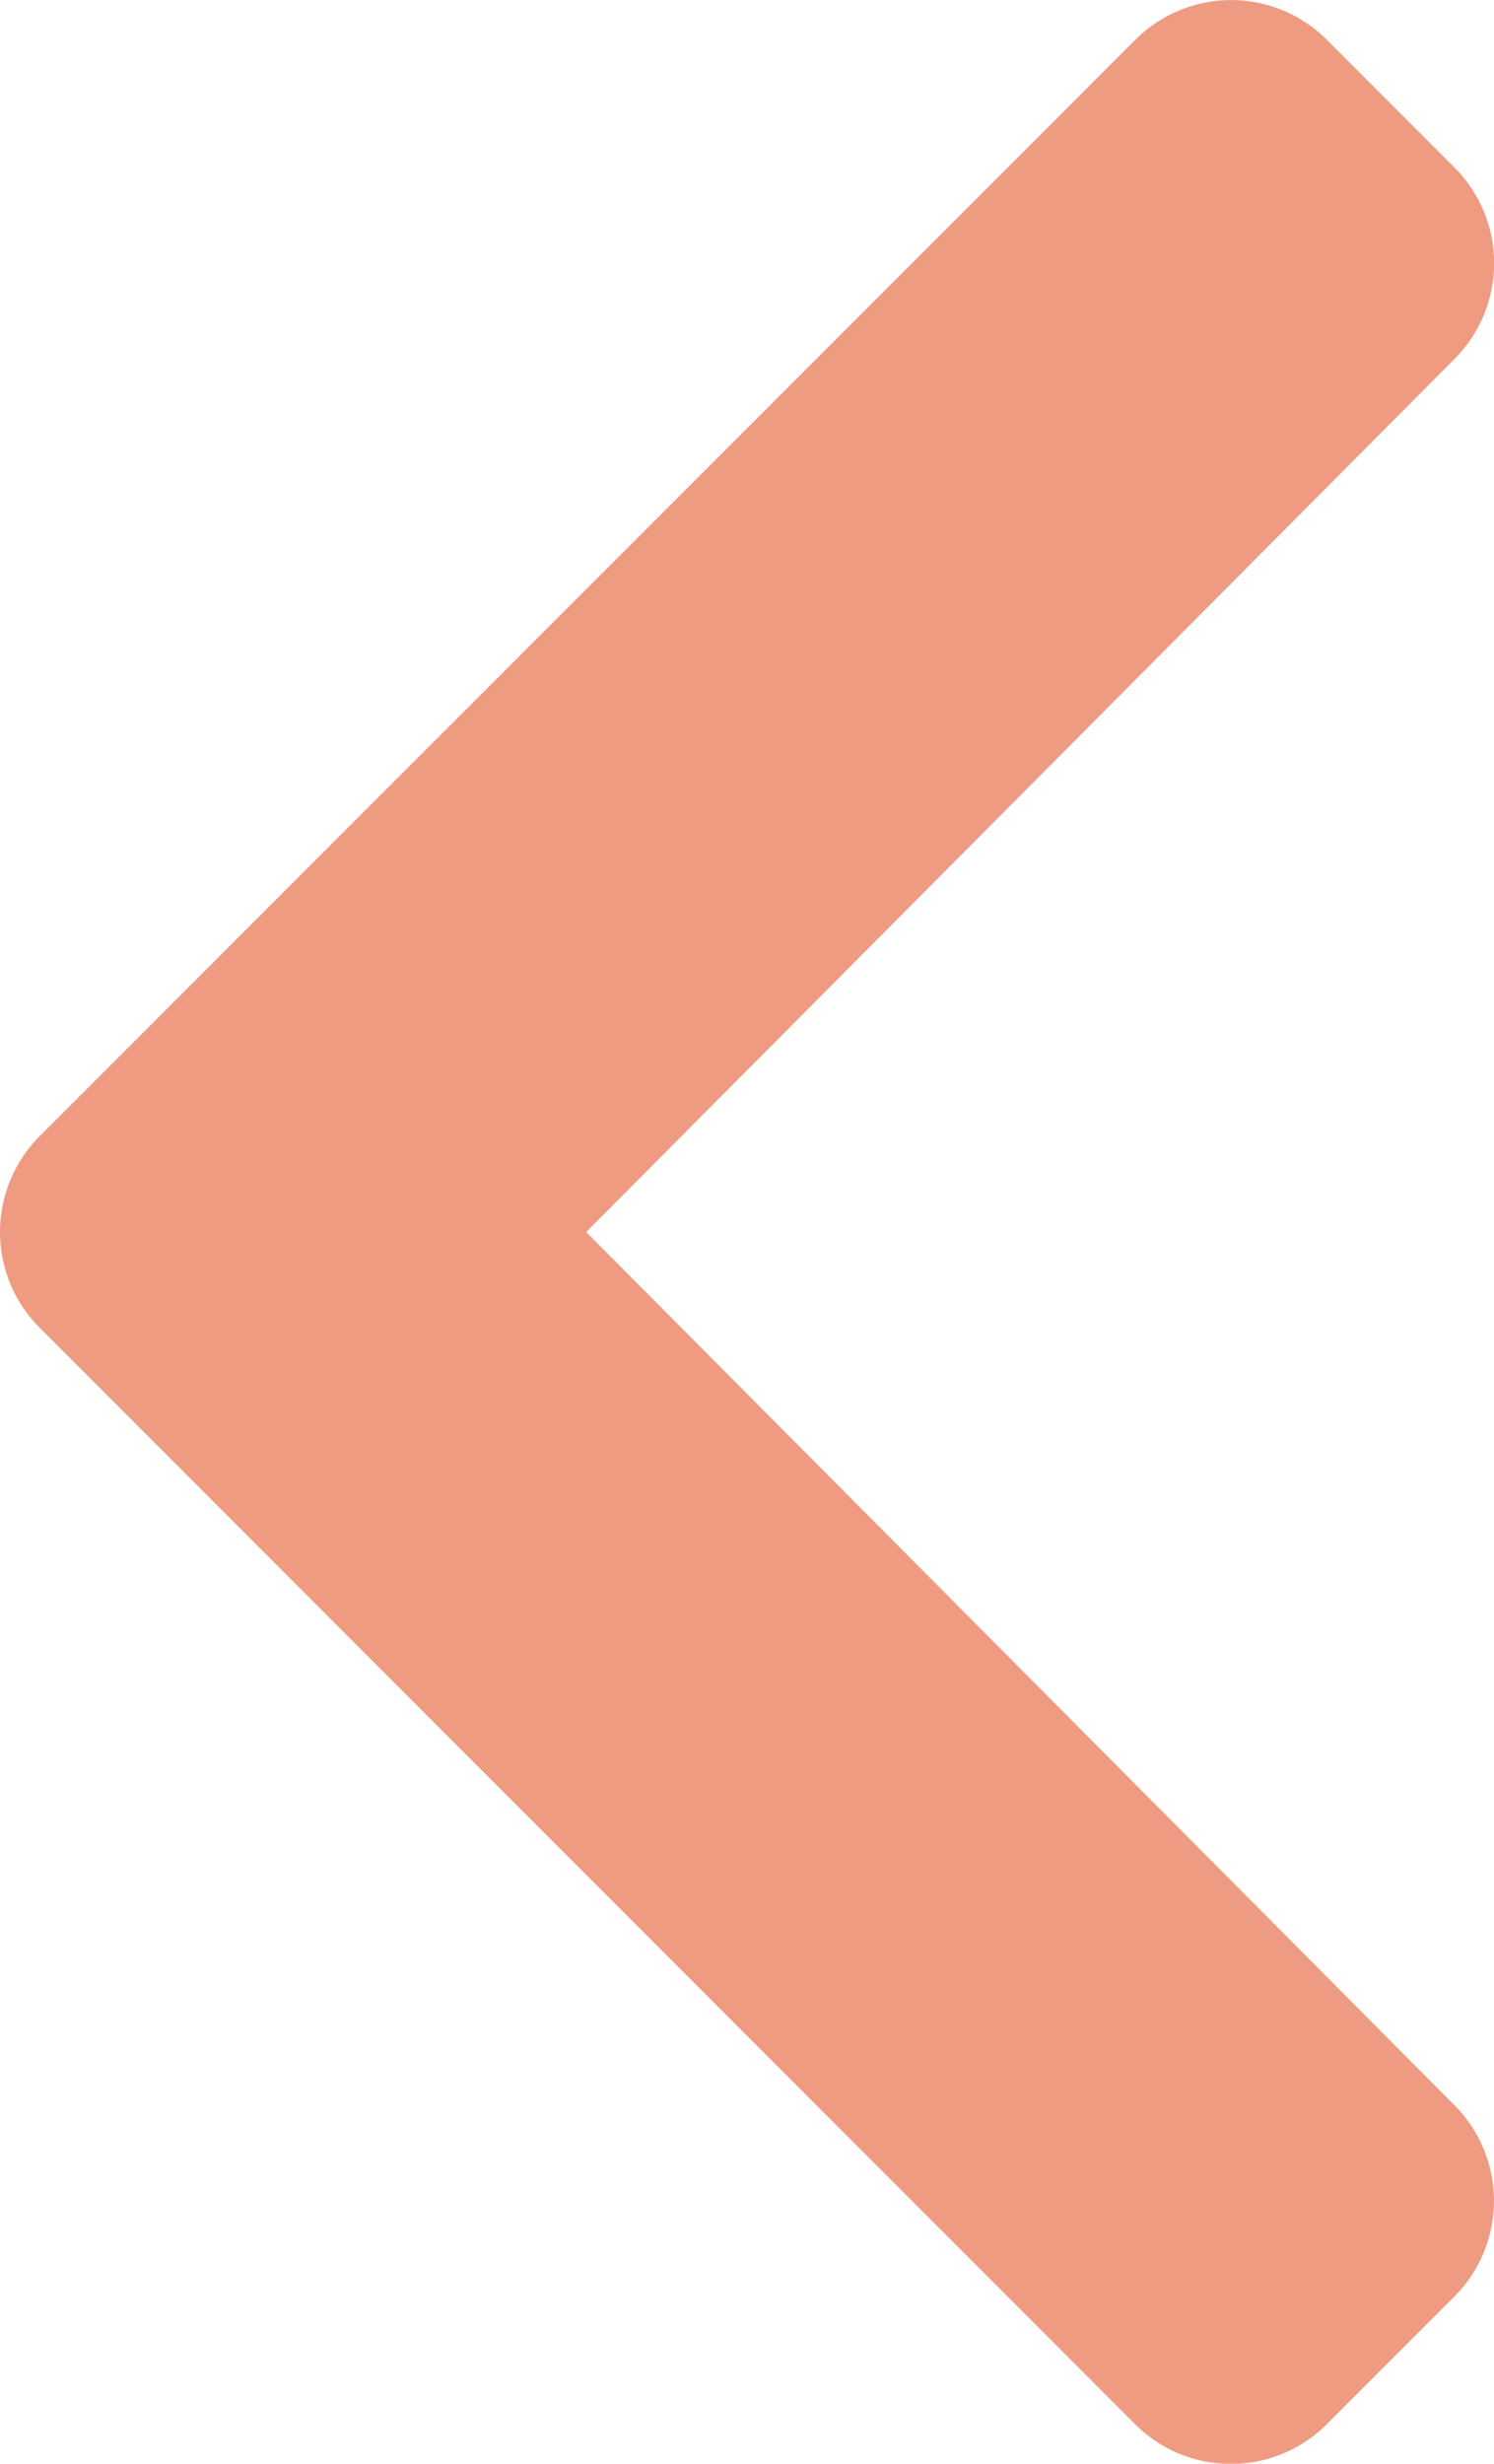 <svg xmlns="http://www.w3.org/2000/svg" width="10.274" height="16.93" viewBox="0 0 10.274 16.93"><defs><style>.a{fill:#ef9b81;}</style></defs><path class="a" d="M27.765,45.469,35.3,37.935a.931.931,0,0,1,1.316,0l.879.879a.93.93,0,0,1,0,1.314l-5.972,6,5.971,6a.93.93,0,0,1,0,1.314l-.879.879a.931.931,0,0,1-1.316,0l-7.534-7.535A.931.931,0,0,1,27.765,45.469Z" transform="translate(-27.492 -37.662)"/></svg>